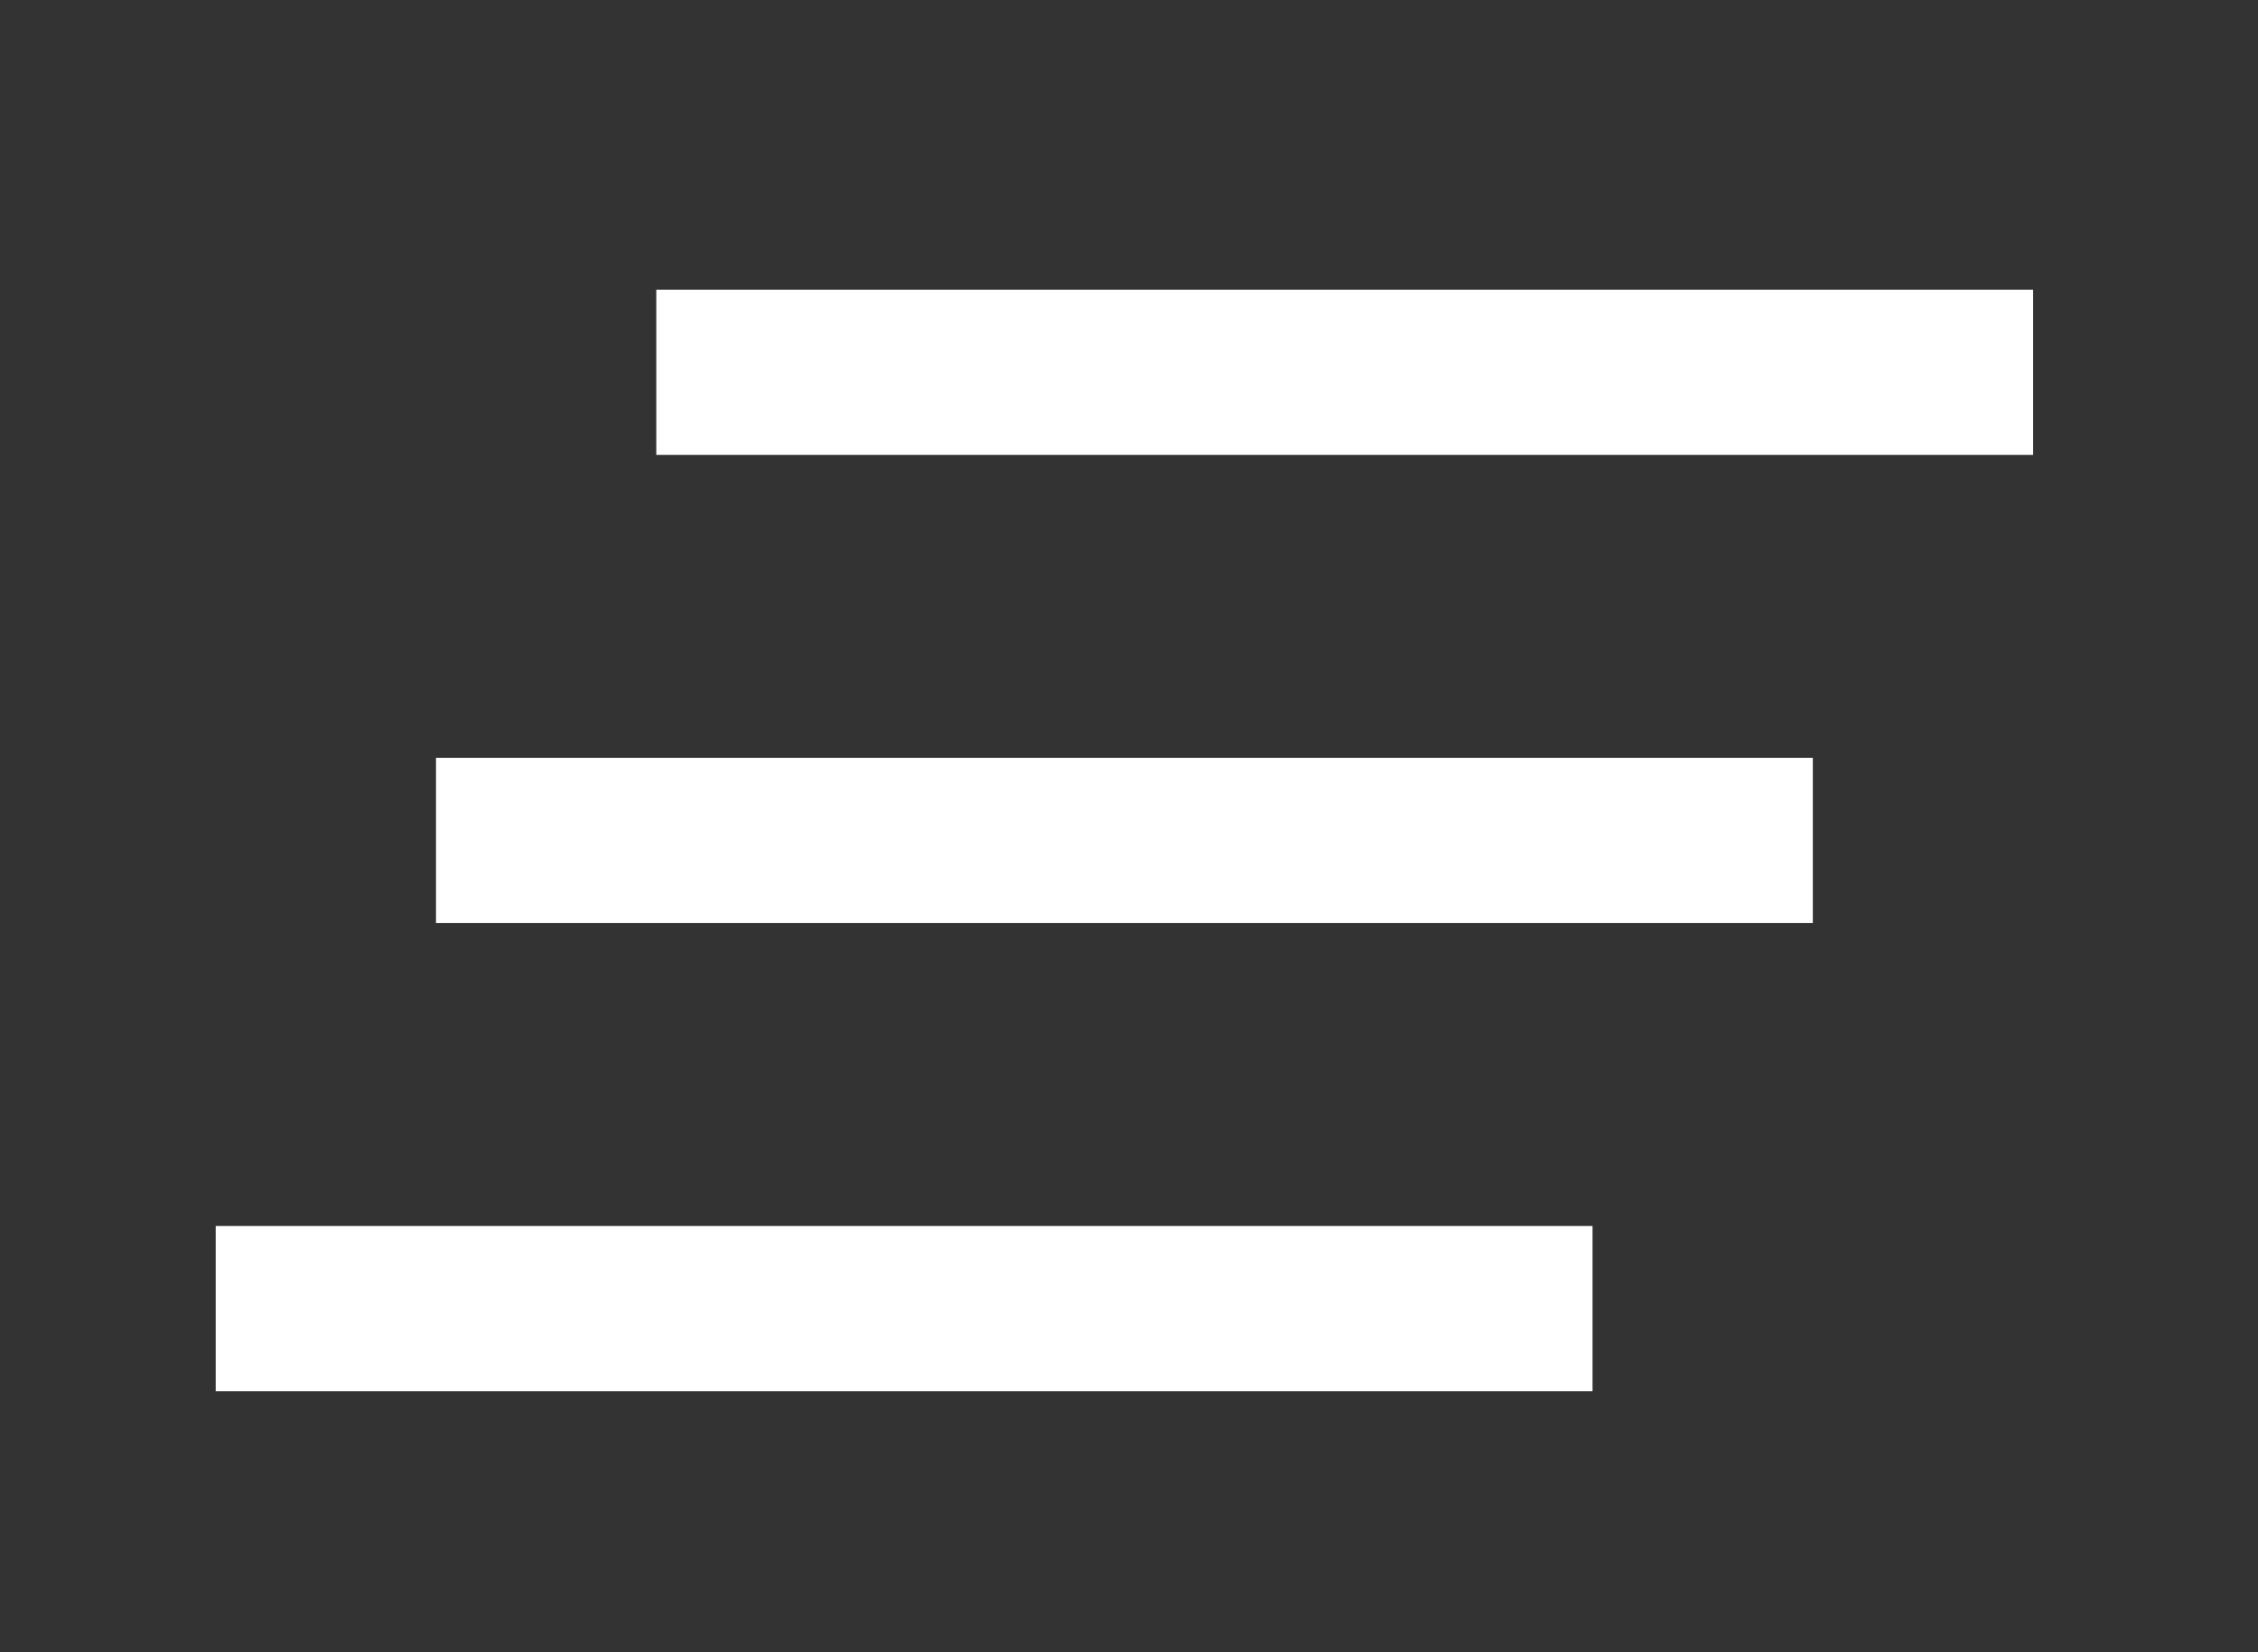 <svg xmlns="http://www.w3.org/2000/svg" viewBox="0 0 123 90"><rect x="0" y="0" width="123" height="90" fill="#333333" stroke="none"/><defs><style>.cls-1{fill:#fff;}.cls-2{fill:none;}</style></defs><g id="Layer_2" data-name="Layer 2"><g id="Layer_1-2" data-name="Layer 1"><rect class="cls-1" x="35.75" y="15.78" width="75" height="9"/><rect class="cls-1" x="11.75" y="66.78" width="75" height="9"/><rect class="cls-1" x="23.75" y="41.28" width="75" height="9"/><rect class="cls-2" width="123" height="90"/></g></g></svg>